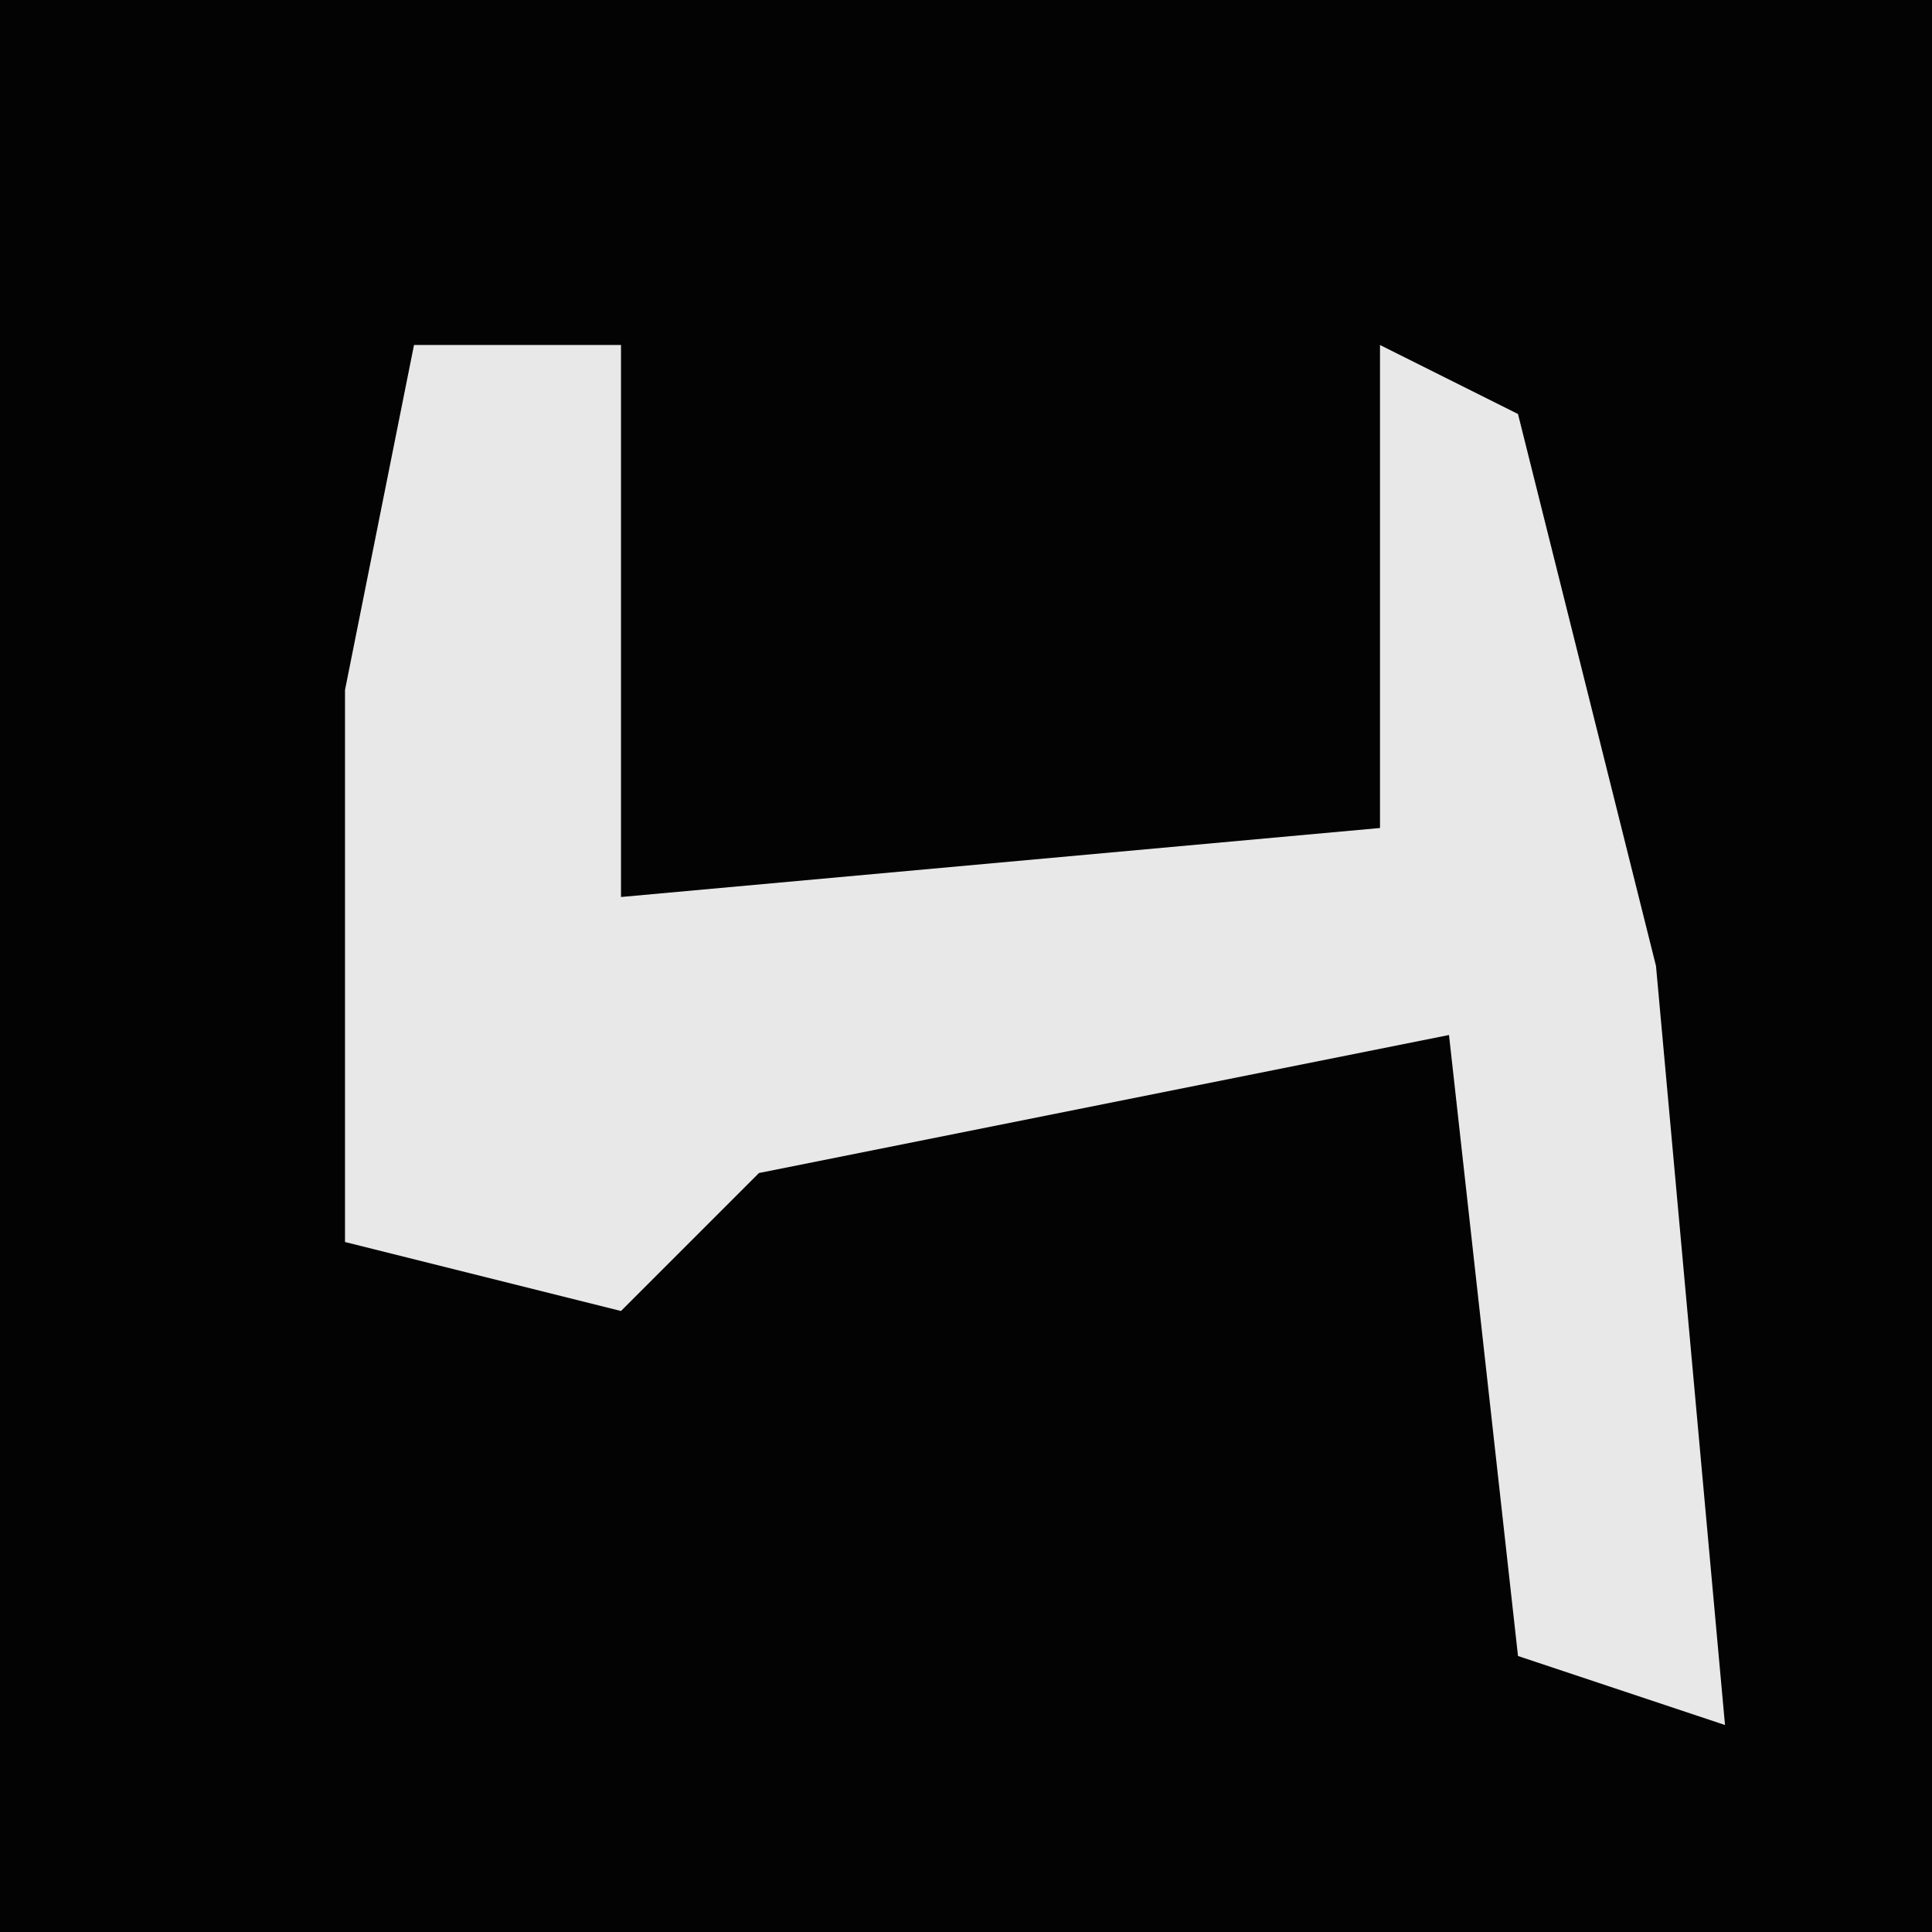 <?xml version="1.0" encoding="UTF-8"?>
<svg version="1.1" xmlns="http://www.w3.org/2000/svg" width="28" height="28">
<path d="M0,0 L28,0 L28,28 L0,28 Z " fill="#030303" transform="translate(0,0)"/>
<path d="M0,0 L3,0 L3,8 L14,7 L14,0 L16,1 L18,9 L19,20 L16,19 L15,10 L5,12 L3,14 L-1,13 L-1,5 Z " fill="#E8E8E8" transform="translate(6,5)"/>
</svg>
